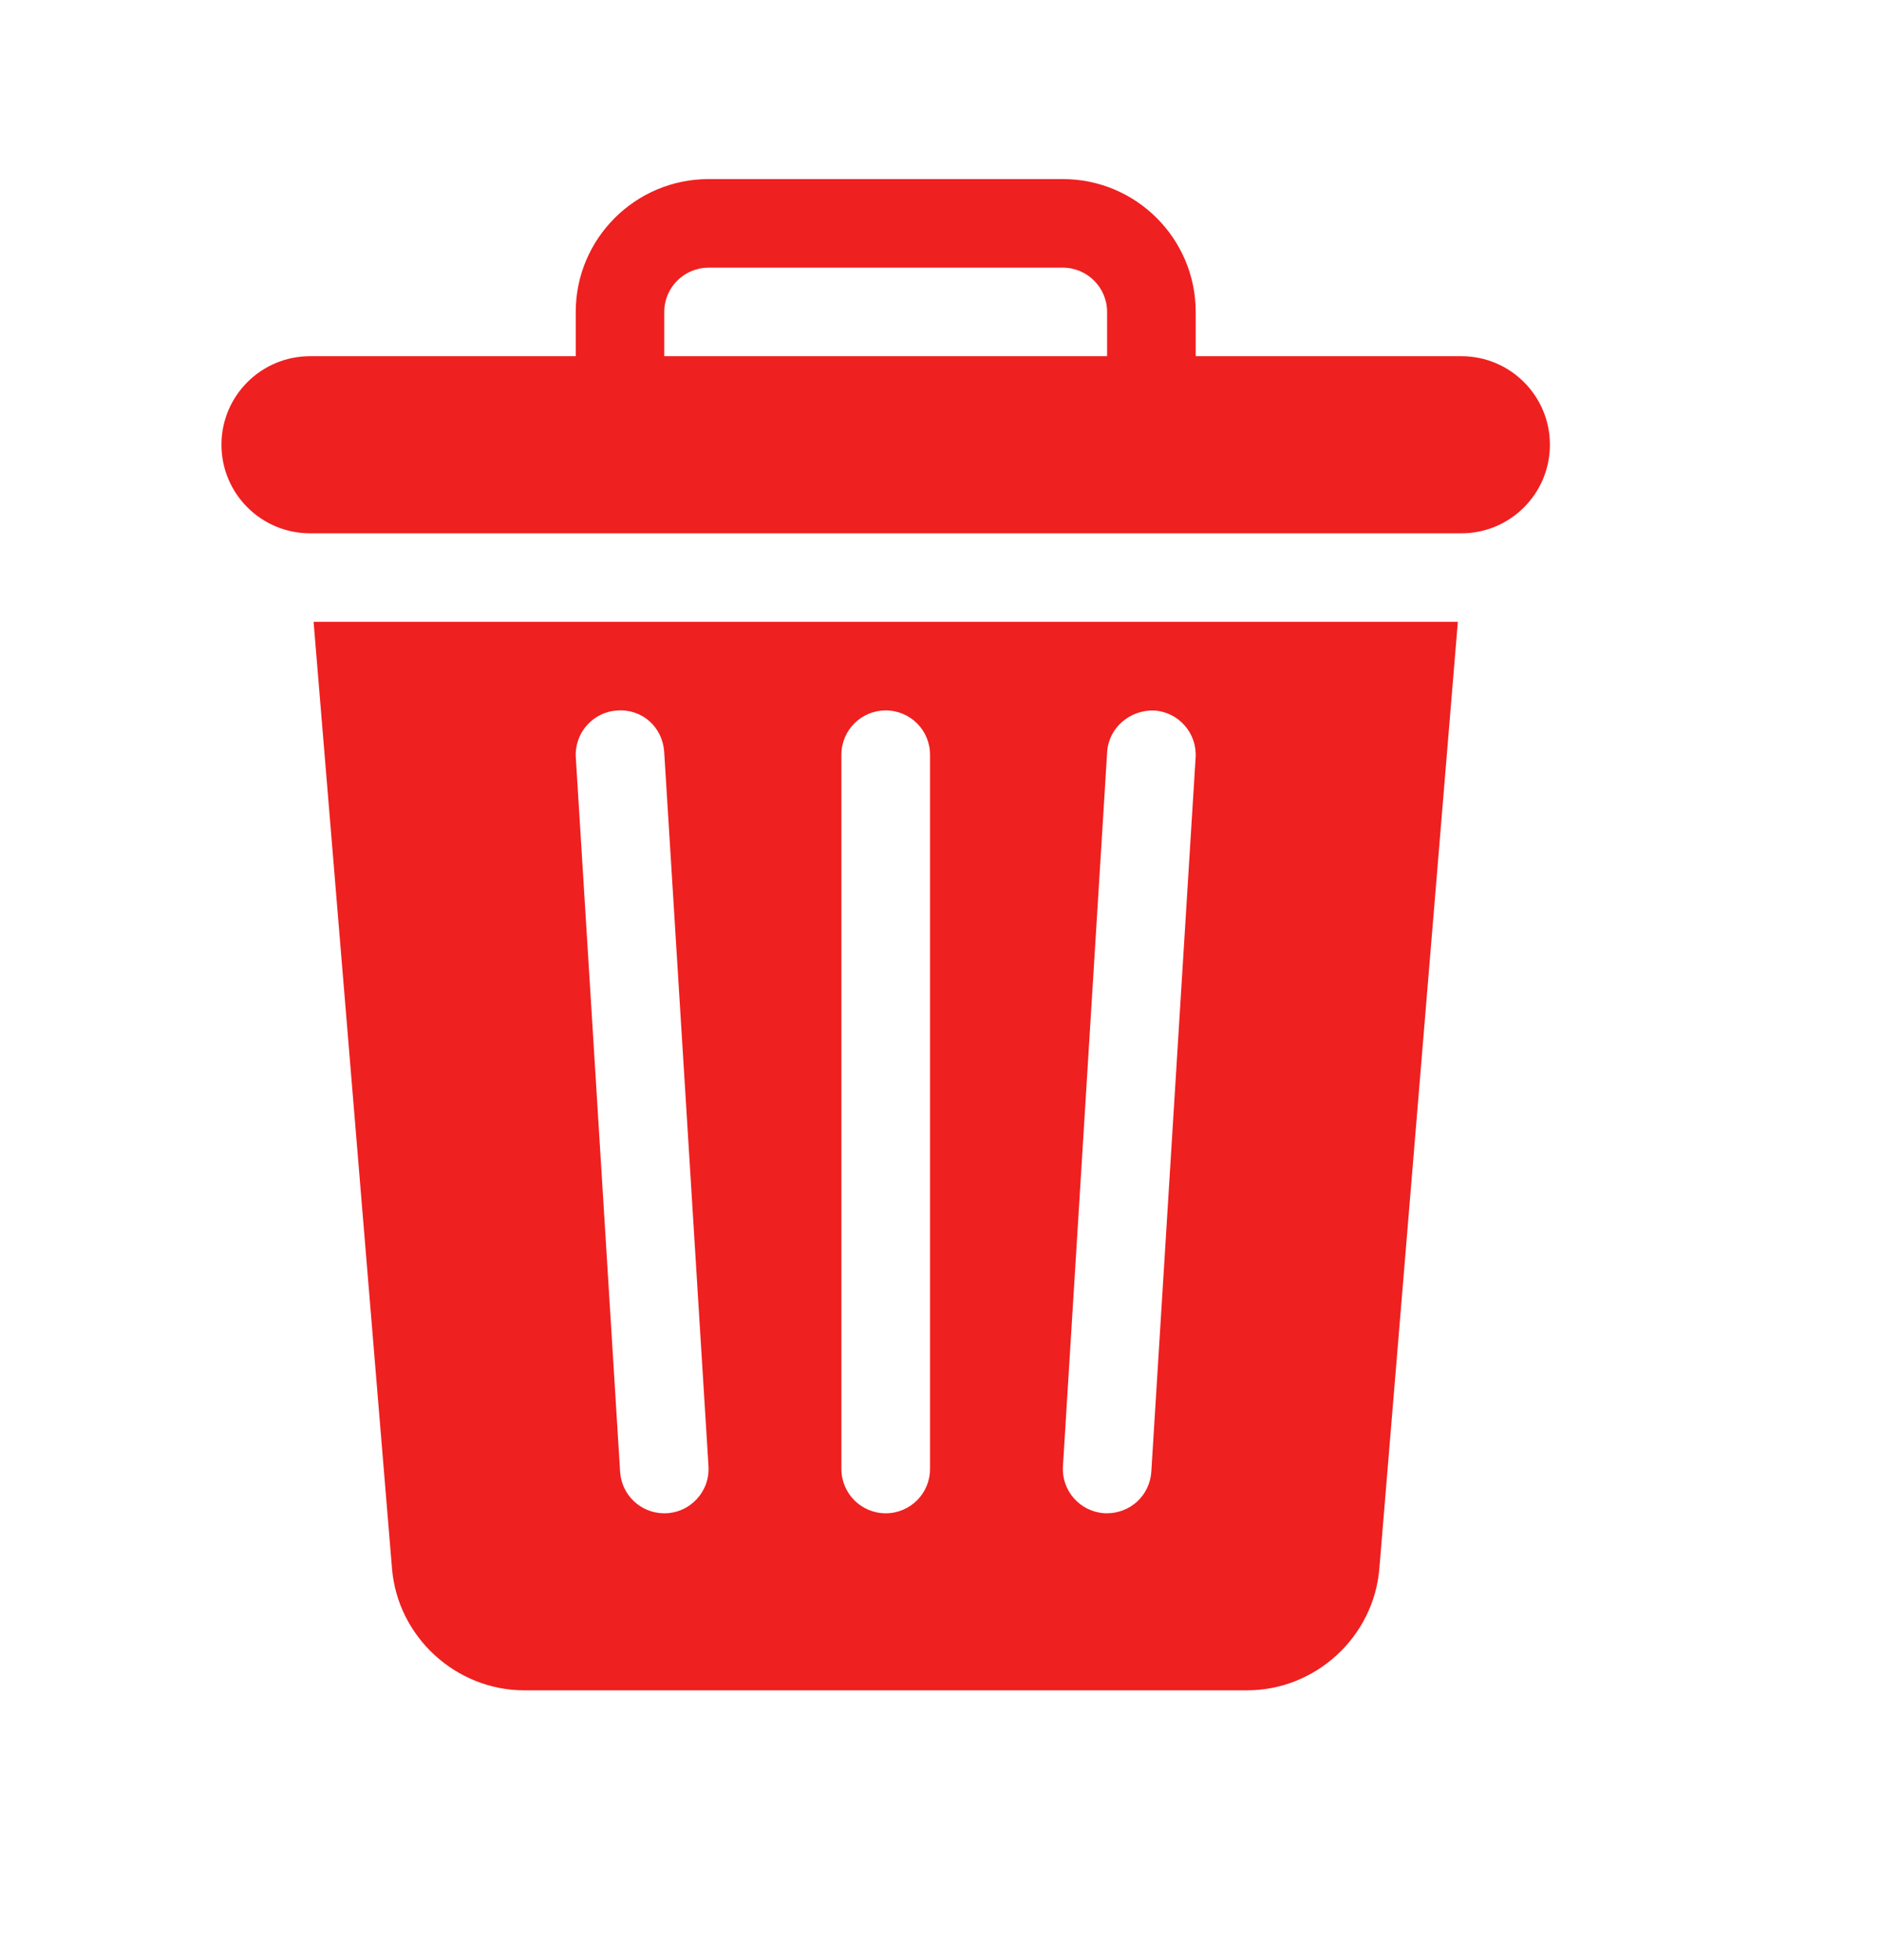 <svg width="24" height="25" viewBox="0 0 24 25" fill="none" xmlns="http://www.w3.org/2000/svg">
<path d="M3.999 7.931L4.999 20.006C5.071 20.877 5.813 21.559 6.687 21.559H15.903C16.777 21.559 17.519 20.877 17.59 20.006L18.591 7.931H3.999ZM8.471 19.301C8.175 19.301 7.926 19.071 7.908 18.771L7.343 9.661C7.324 9.349 7.56 9.081 7.871 9.062C8.194 9.039 8.45 9.278 8.47 9.59L9.035 18.701C9.055 19.023 8.8 19.301 8.471 19.301ZM11.86 18.736C11.86 19.048 11.607 19.301 11.295 19.301C10.983 19.301 10.73 19.048 10.73 18.736V9.625C10.73 9.313 10.983 9.061 11.295 9.061C11.607 9.061 11.86 9.313 11.86 9.625V18.736ZM15.247 9.661L14.682 18.771C14.663 19.068 14.416 19.315 14.083 19.3C13.772 19.28 13.535 19.012 13.555 18.701L14.119 9.59C14.139 9.279 14.412 9.052 14.718 9.062C15.029 9.081 15.266 9.349 15.247 9.661ZM18.636 4.543H15.248V3.978C15.248 3.044 14.488 2.284 13.554 2.284H9.036C8.102 2.284 7.342 3.044 7.342 3.978V4.543H3.954C3.33 4.543 2.824 5.049 2.824 5.672C2.824 6.296 3.33 6.802 3.954 6.802H18.636C19.26 6.802 19.765 6.296 19.765 5.672C19.765 5.049 19.26 4.543 18.636 4.543ZM14.118 4.543H8.471V3.978C8.471 3.667 8.724 3.414 9.036 3.414H13.554C13.865 3.414 14.118 3.667 14.118 3.978V4.543Z" fill="#EF2020"/>
</svg>
